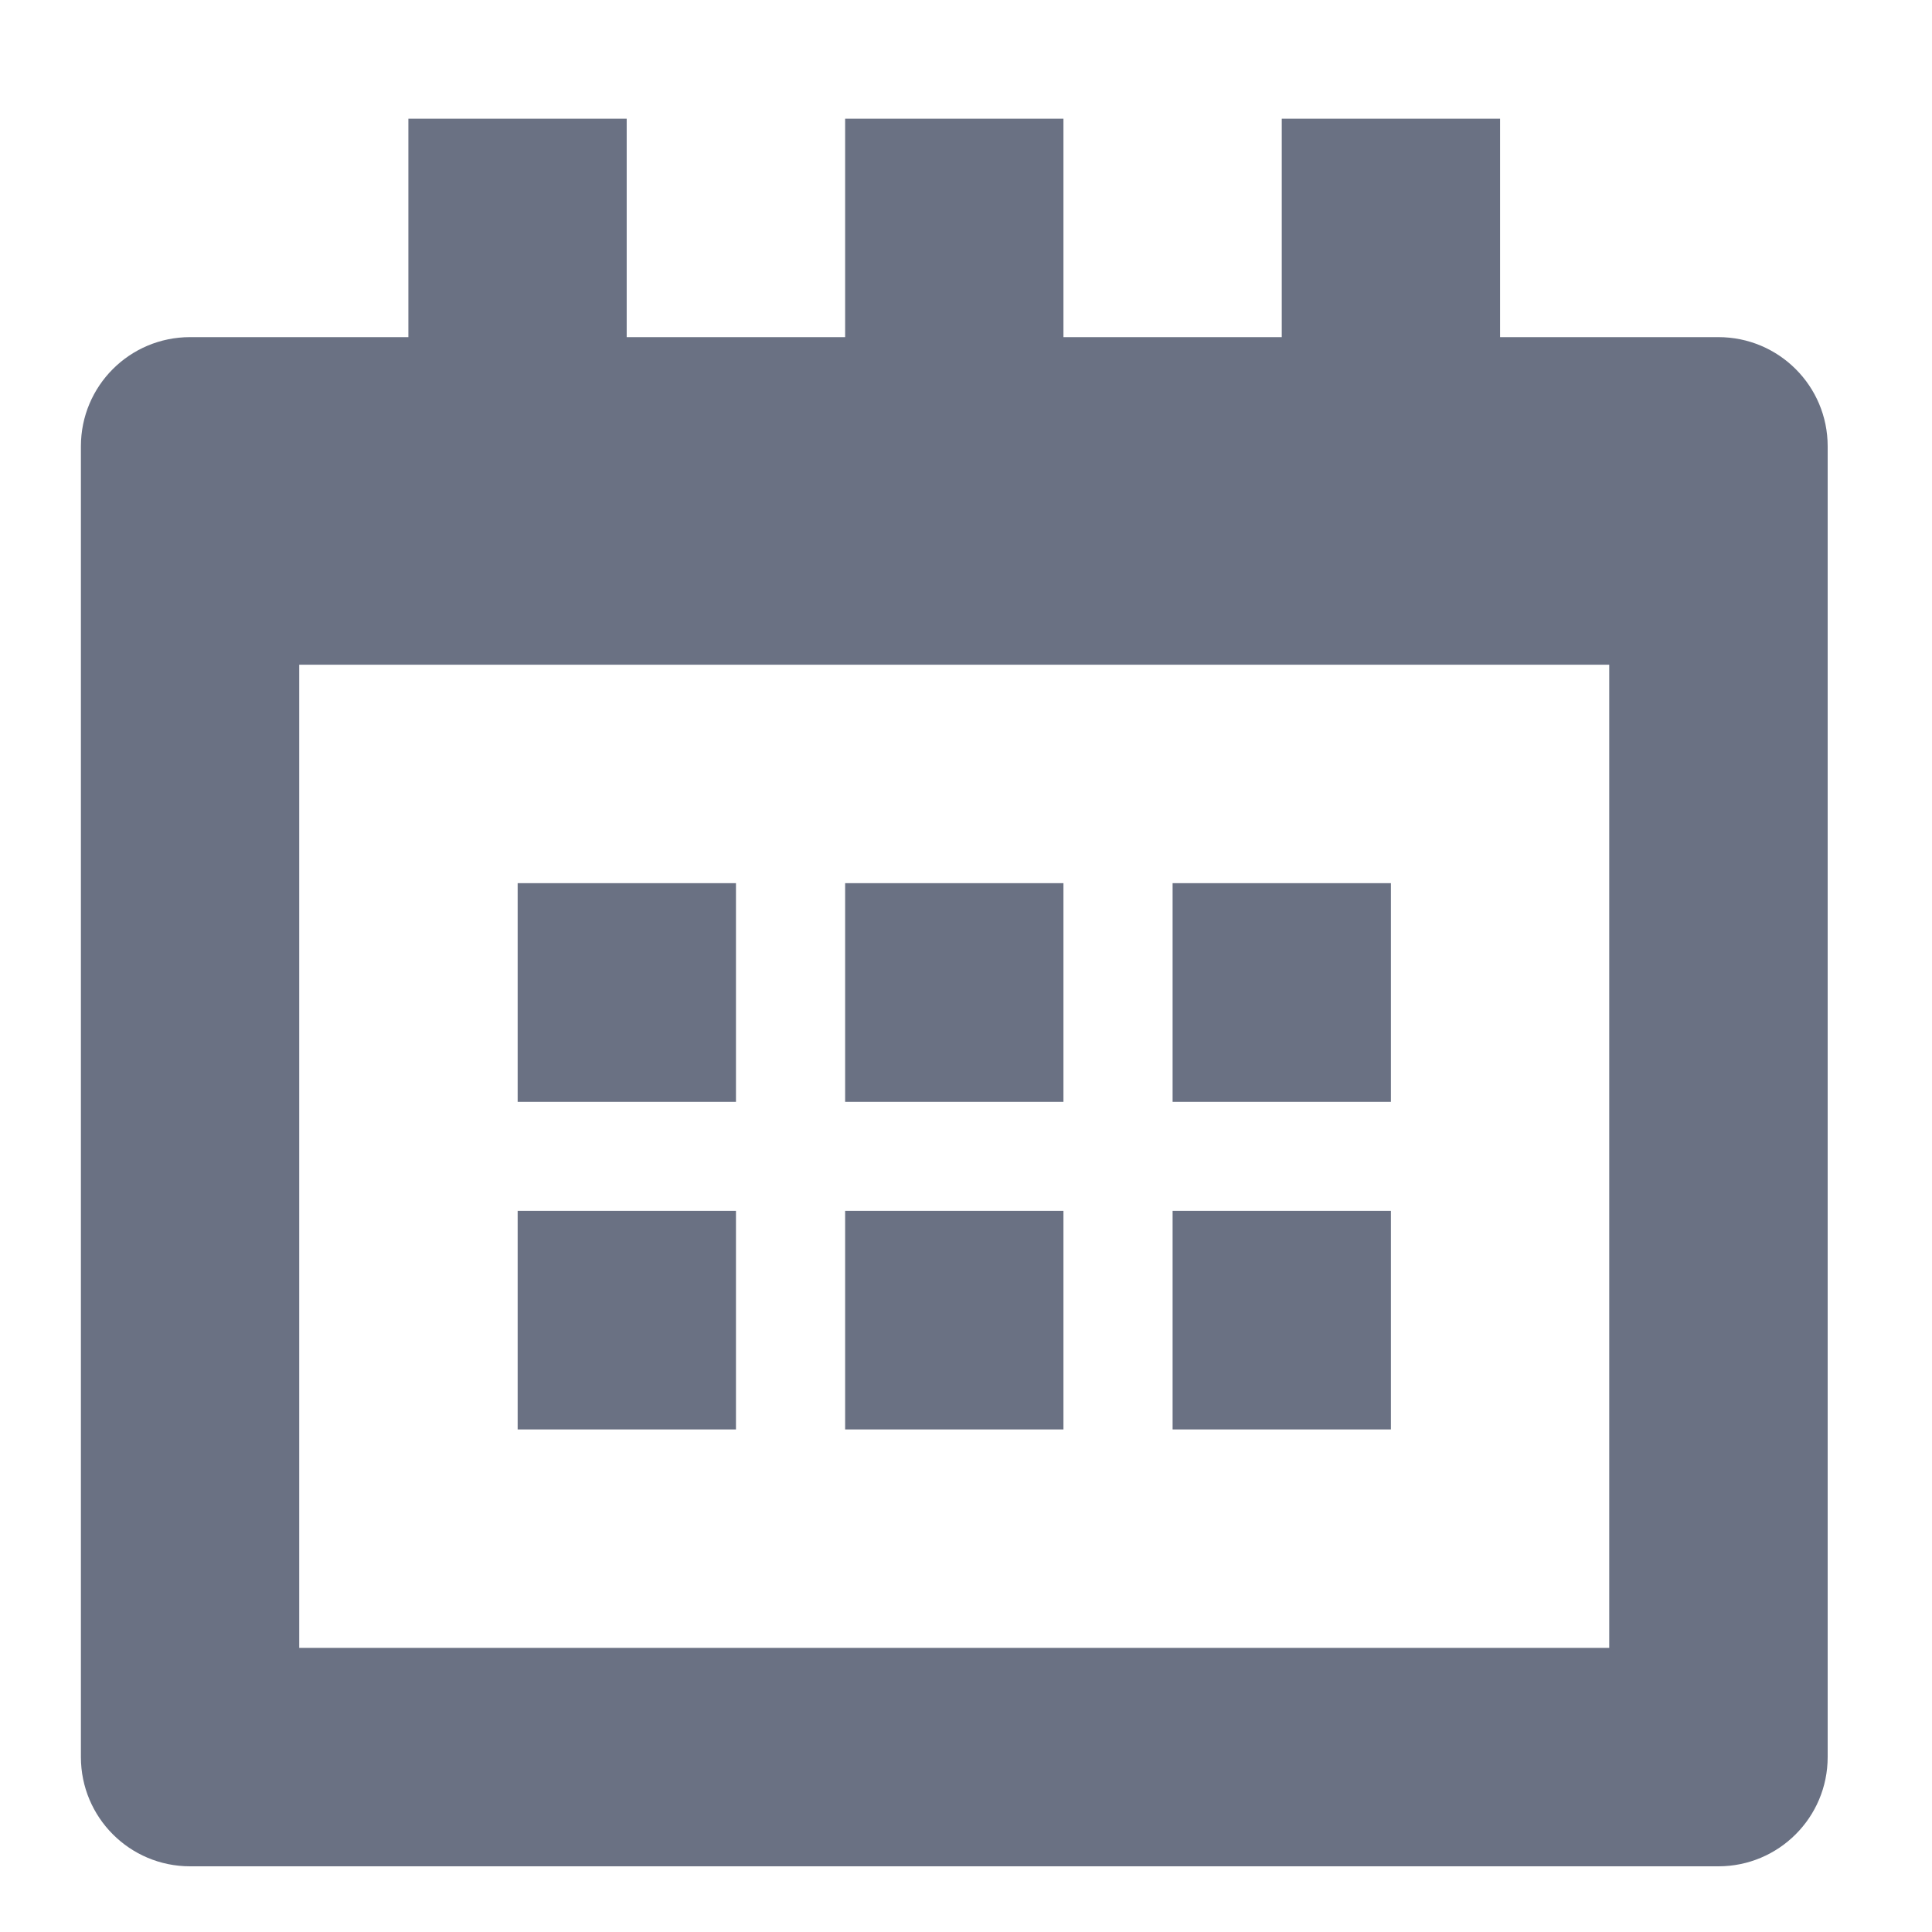 <svg width="16" height="16" viewBox="0 0 16 16" fill="none" xmlns="http://www.w3.org/2000/svg">
<g clip-path="url(#clip0_10_727)">
<path d="M14.231 2.792H12.423V0.983H10.615V2.792H8.807V0.983H6.999V2.792H5.19V0.983H3.382V2.792H1.574C1.074 2.792 0.67 3.196 0.67 3.696V14.551C0.67 15.051 1.074 15.456 1.574 15.456H14.231C14.731 15.456 15.136 15.051 15.136 14.551V3.696C15.136 3.196 14.731 2.792 14.231 2.792ZM13.327 13.647H2.478V5.505H13.327V13.647Z" fill="#6A7183"/>
<path d="M6.095 7.314H4.287V9.125H6.095V7.314Z" fill="#6A7183"/>
<path d="M8.807 7.314H6.999V9.125H8.807V7.314Z" fill="#6A7183"/>
<path d="M6.095 10.028H4.287V11.838H6.095V10.028Z" fill="#6A7183"/>
<path d="M8.807 10.028H6.999V11.838H8.807V10.028Z" fill="#6A7183"/>
<path d="M11.519 7.314H9.711V9.125H11.519V7.314Z" fill="#6A7183"/>
<path d="M11.519 10.028H9.711V11.838H11.519V10.028Z" fill="#6A7183"/>
</g>
<defs>
<clipPath id="clip0_10_727">
<rect width="14.466" height="14.473" fill="white" transform="translate(0.67 0.983)"/>
</clipPath>
</defs>
</svg>
